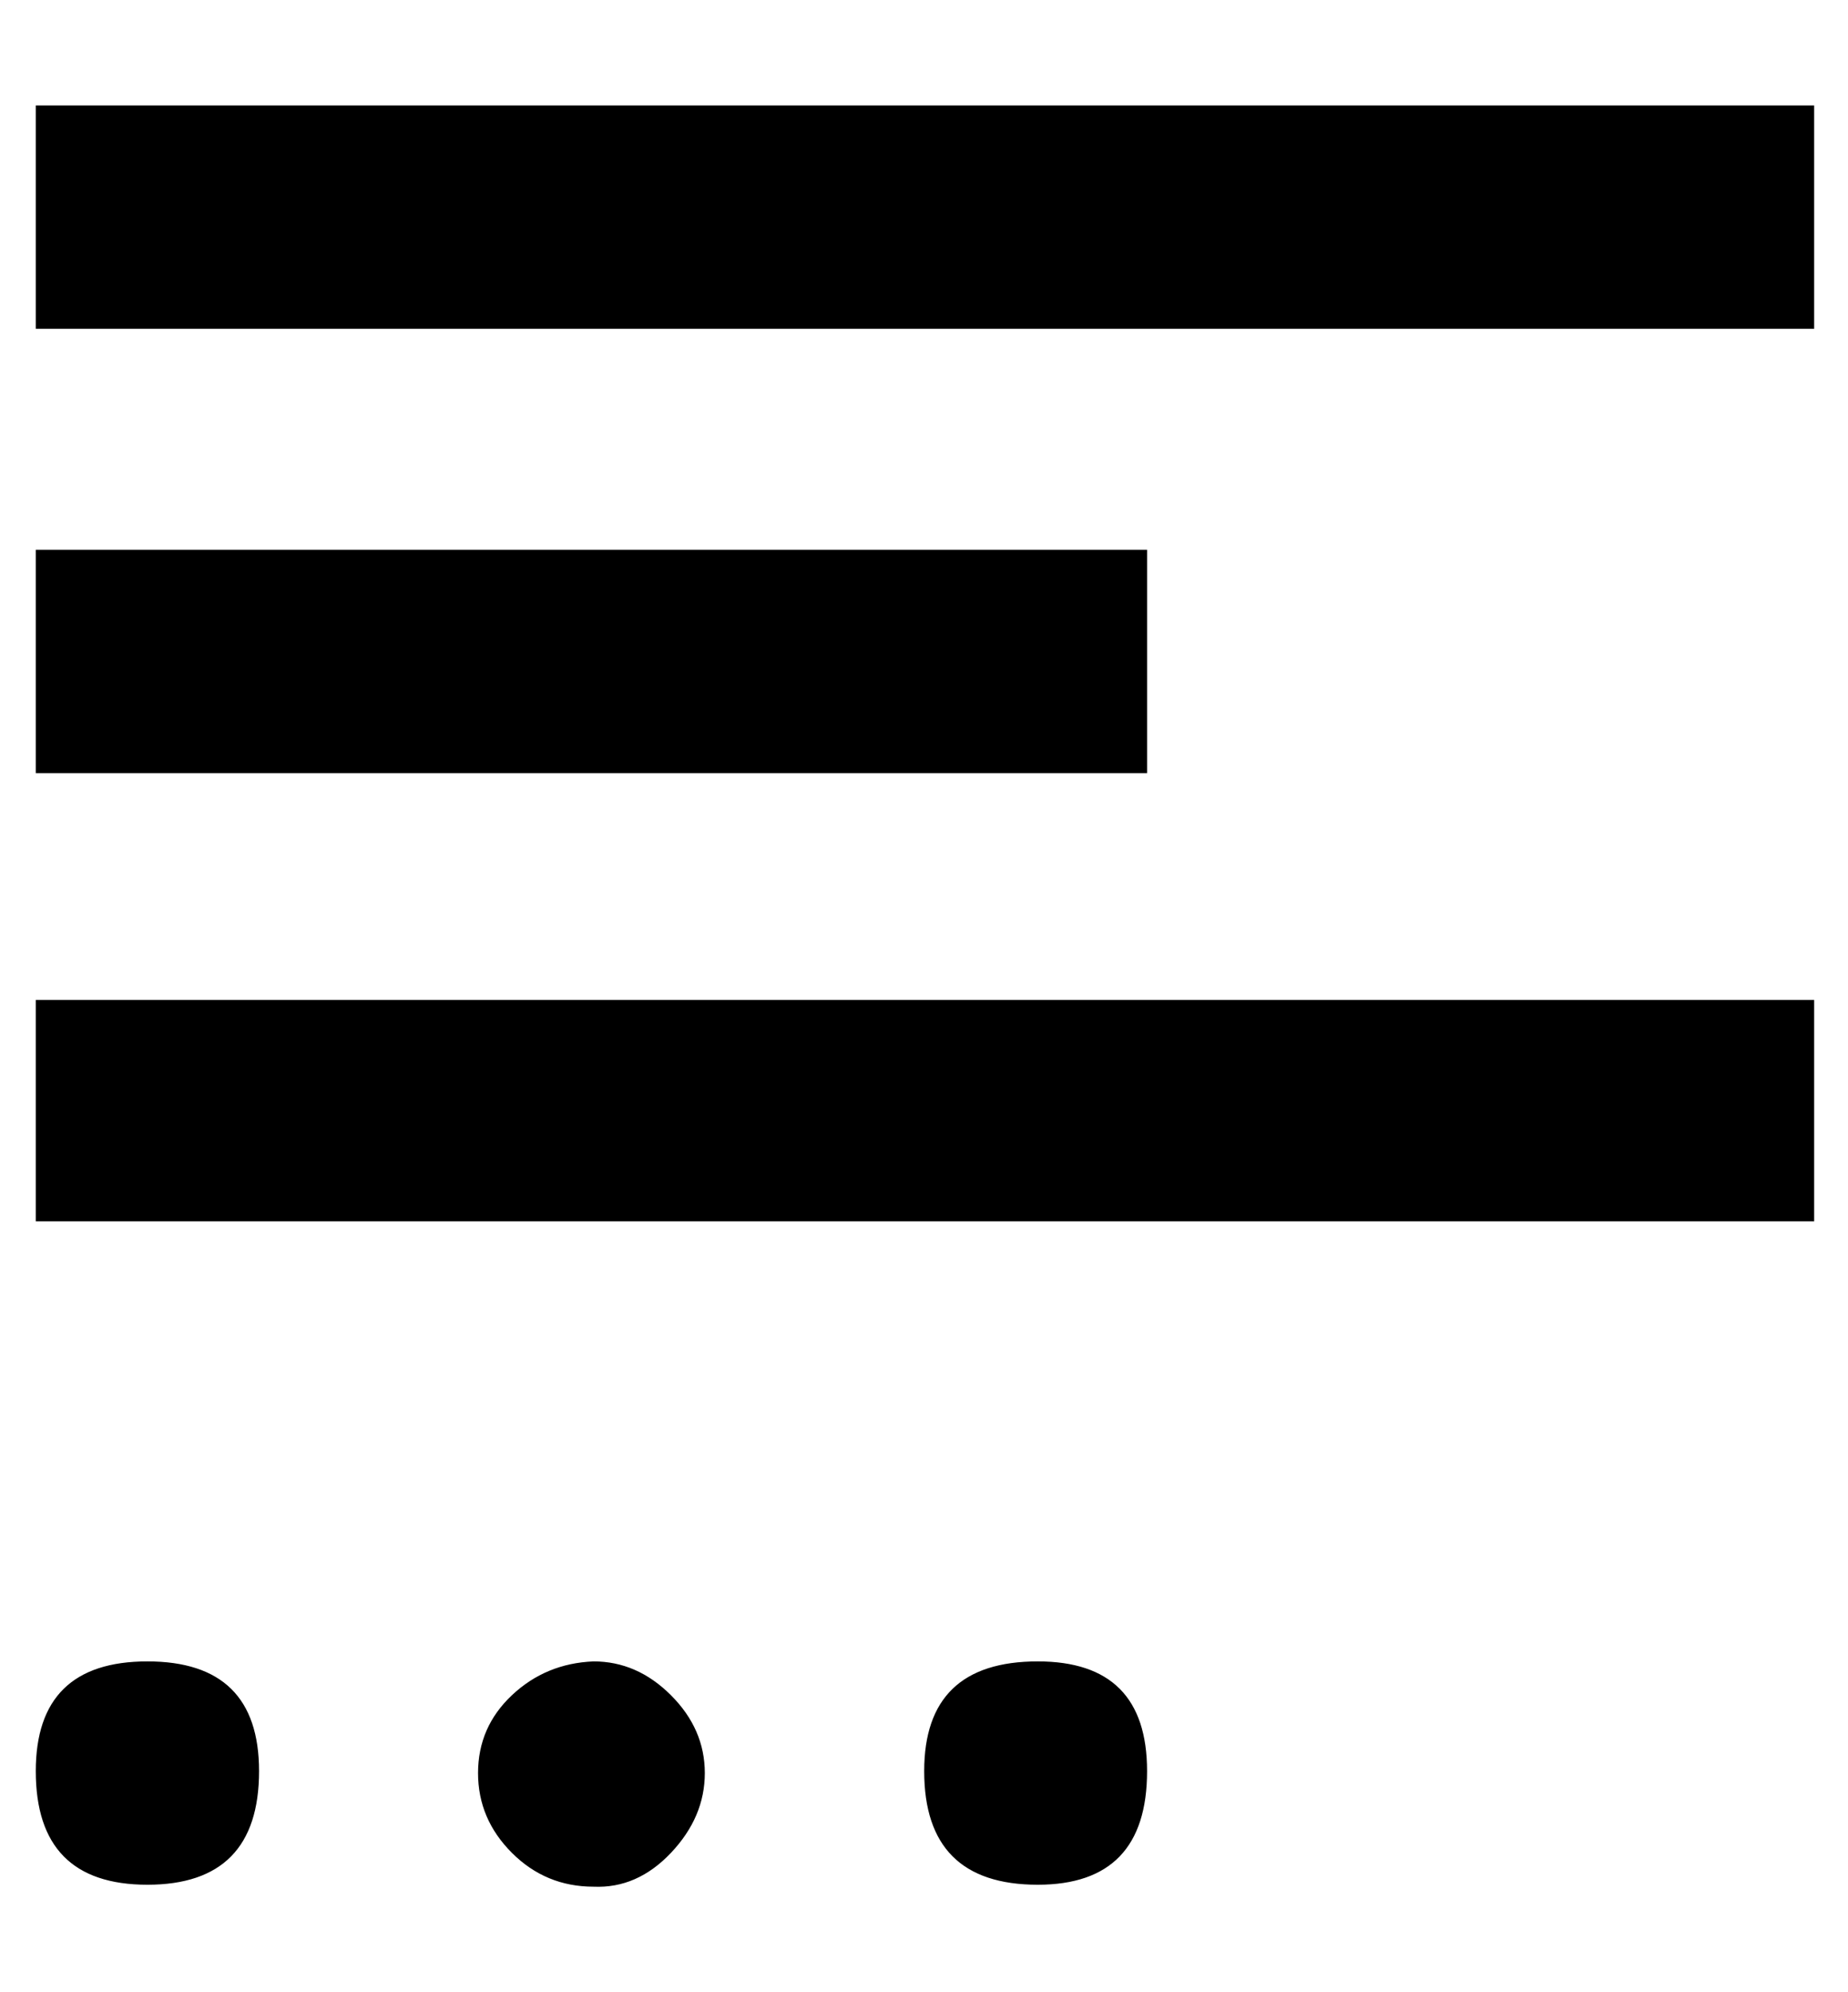 <svg height="512" width="475.1" xmlns="http://www.w3.org/2000/svg"><path d="m466.4 84.5h-457.2v-57.4h457.2v57.4z m-171.5 114.2h-285.7v-57.4h285.7v57.4z m171.5 115.2h-457.2v-56.9h457.2v56.9z m-457.2 141.3q0-28.2 28.7-28.2t28.7 28.2q0 29.2-28.7 29.2t-28.7-29.2z m143.4-28.2q11.2 0 19.9 8.7t8.7 20-8.7 20.5-19.9 8.7q-12.3 0-21-8.7t-8.7-20.5 8.7-20 21-8.7z m85 28.2q0-28.2 29.2-28.2 28.1 0 28.1 28.2 0 29.2-28.1 29.2-29.2 0-29.2-29.2z" /></svg>